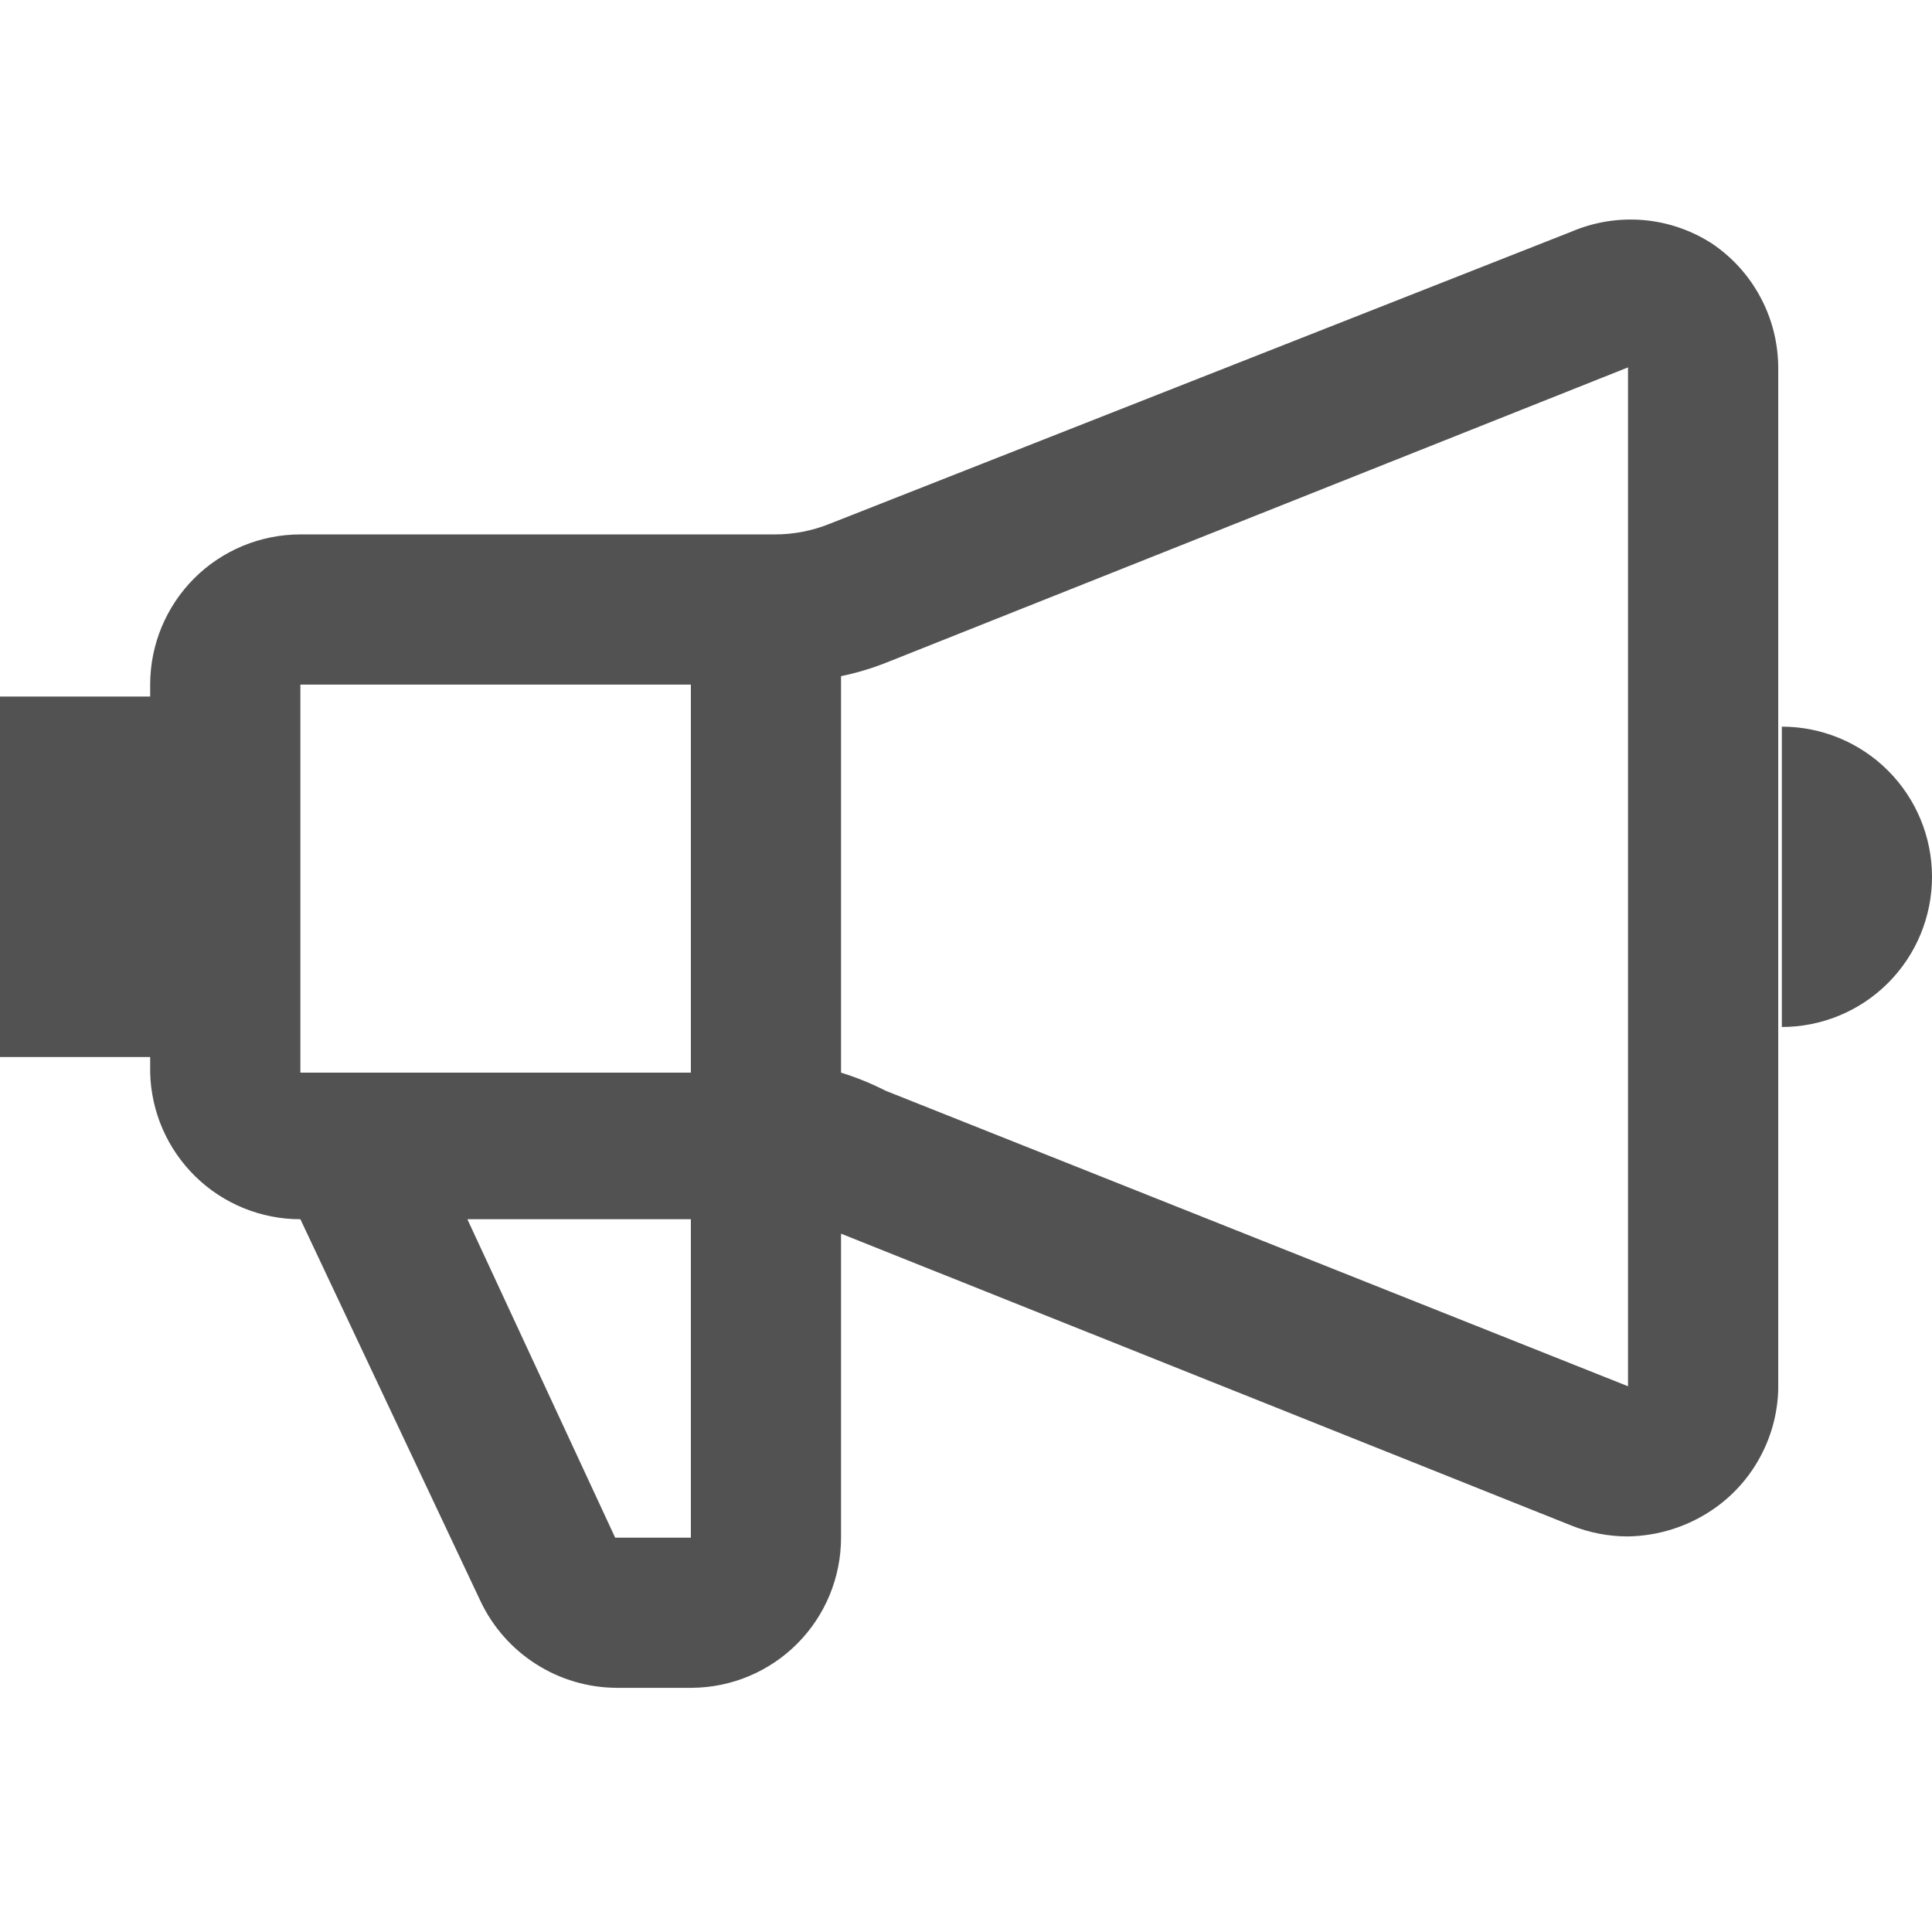 <svg width="44" height="44" viewBox="0 0 44 44" fill="none" xmlns="http://www.w3.org/2000/svg">
<rect width="44" height="44" fill="white"/>
<path d="M38.992 5.549C38.522 5.244 37.984 5.06 37.426 5.012C36.868 4.965 36.306 5.055 35.791 5.275L18.908 11.924C18.508 12.087 18.081 12.171 17.649 12.171H6.841C5.934 12.171 5.064 12.531 4.422 13.172C3.781 13.814 3.42 14.684 3.42 15.591V15.864H0V24.073H3.42V24.429C3.442 25.322 3.812 26.171 4.451 26.795C5.09 27.419 5.948 27.768 6.841 27.767L10.945 36.469C11.223 37.055 11.661 37.551 12.208 37.899C12.755 38.248 13.389 38.435 14.037 38.439H15.761C16.664 38.432 17.527 38.068 18.162 37.428C18.798 36.787 19.154 35.921 19.154 35.019V28.096L35.791 34.745C36.2 34.908 36.637 34.992 37.077 34.991C37.76 34.98 38.426 34.771 38.992 34.389C39.443 34.086 39.814 33.679 40.075 33.203C40.337 32.727 40.482 32.196 40.498 31.653V8.367C40.495 7.81 40.357 7.262 40.094 6.771C39.832 6.28 39.454 5.86 38.992 5.549V5.549ZM15.734 15.591V24.429H6.841V15.591H15.734ZM15.734 35.019H14.01L10.644 27.767H15.734V35.019ZM20.167 24.84C19.842 24.674 19.503 24.536 19.154 24.429V15.399C19.5 15.328 19.838 15.227 20.167 15.098L37.077 8.367V31.571L20.167 24.84ZM40.58 16.549V23.389C41.487 23.389 42.357 23.029 42.998 22.388C43.64 21.746 44 20.876 44 19.969C44 19.062 43.64 18.192 42.998 17.55C42.357 16.909 41.487 16.549 40.58 16.549V16.549Z" fill="#525252"/>
</svg>
